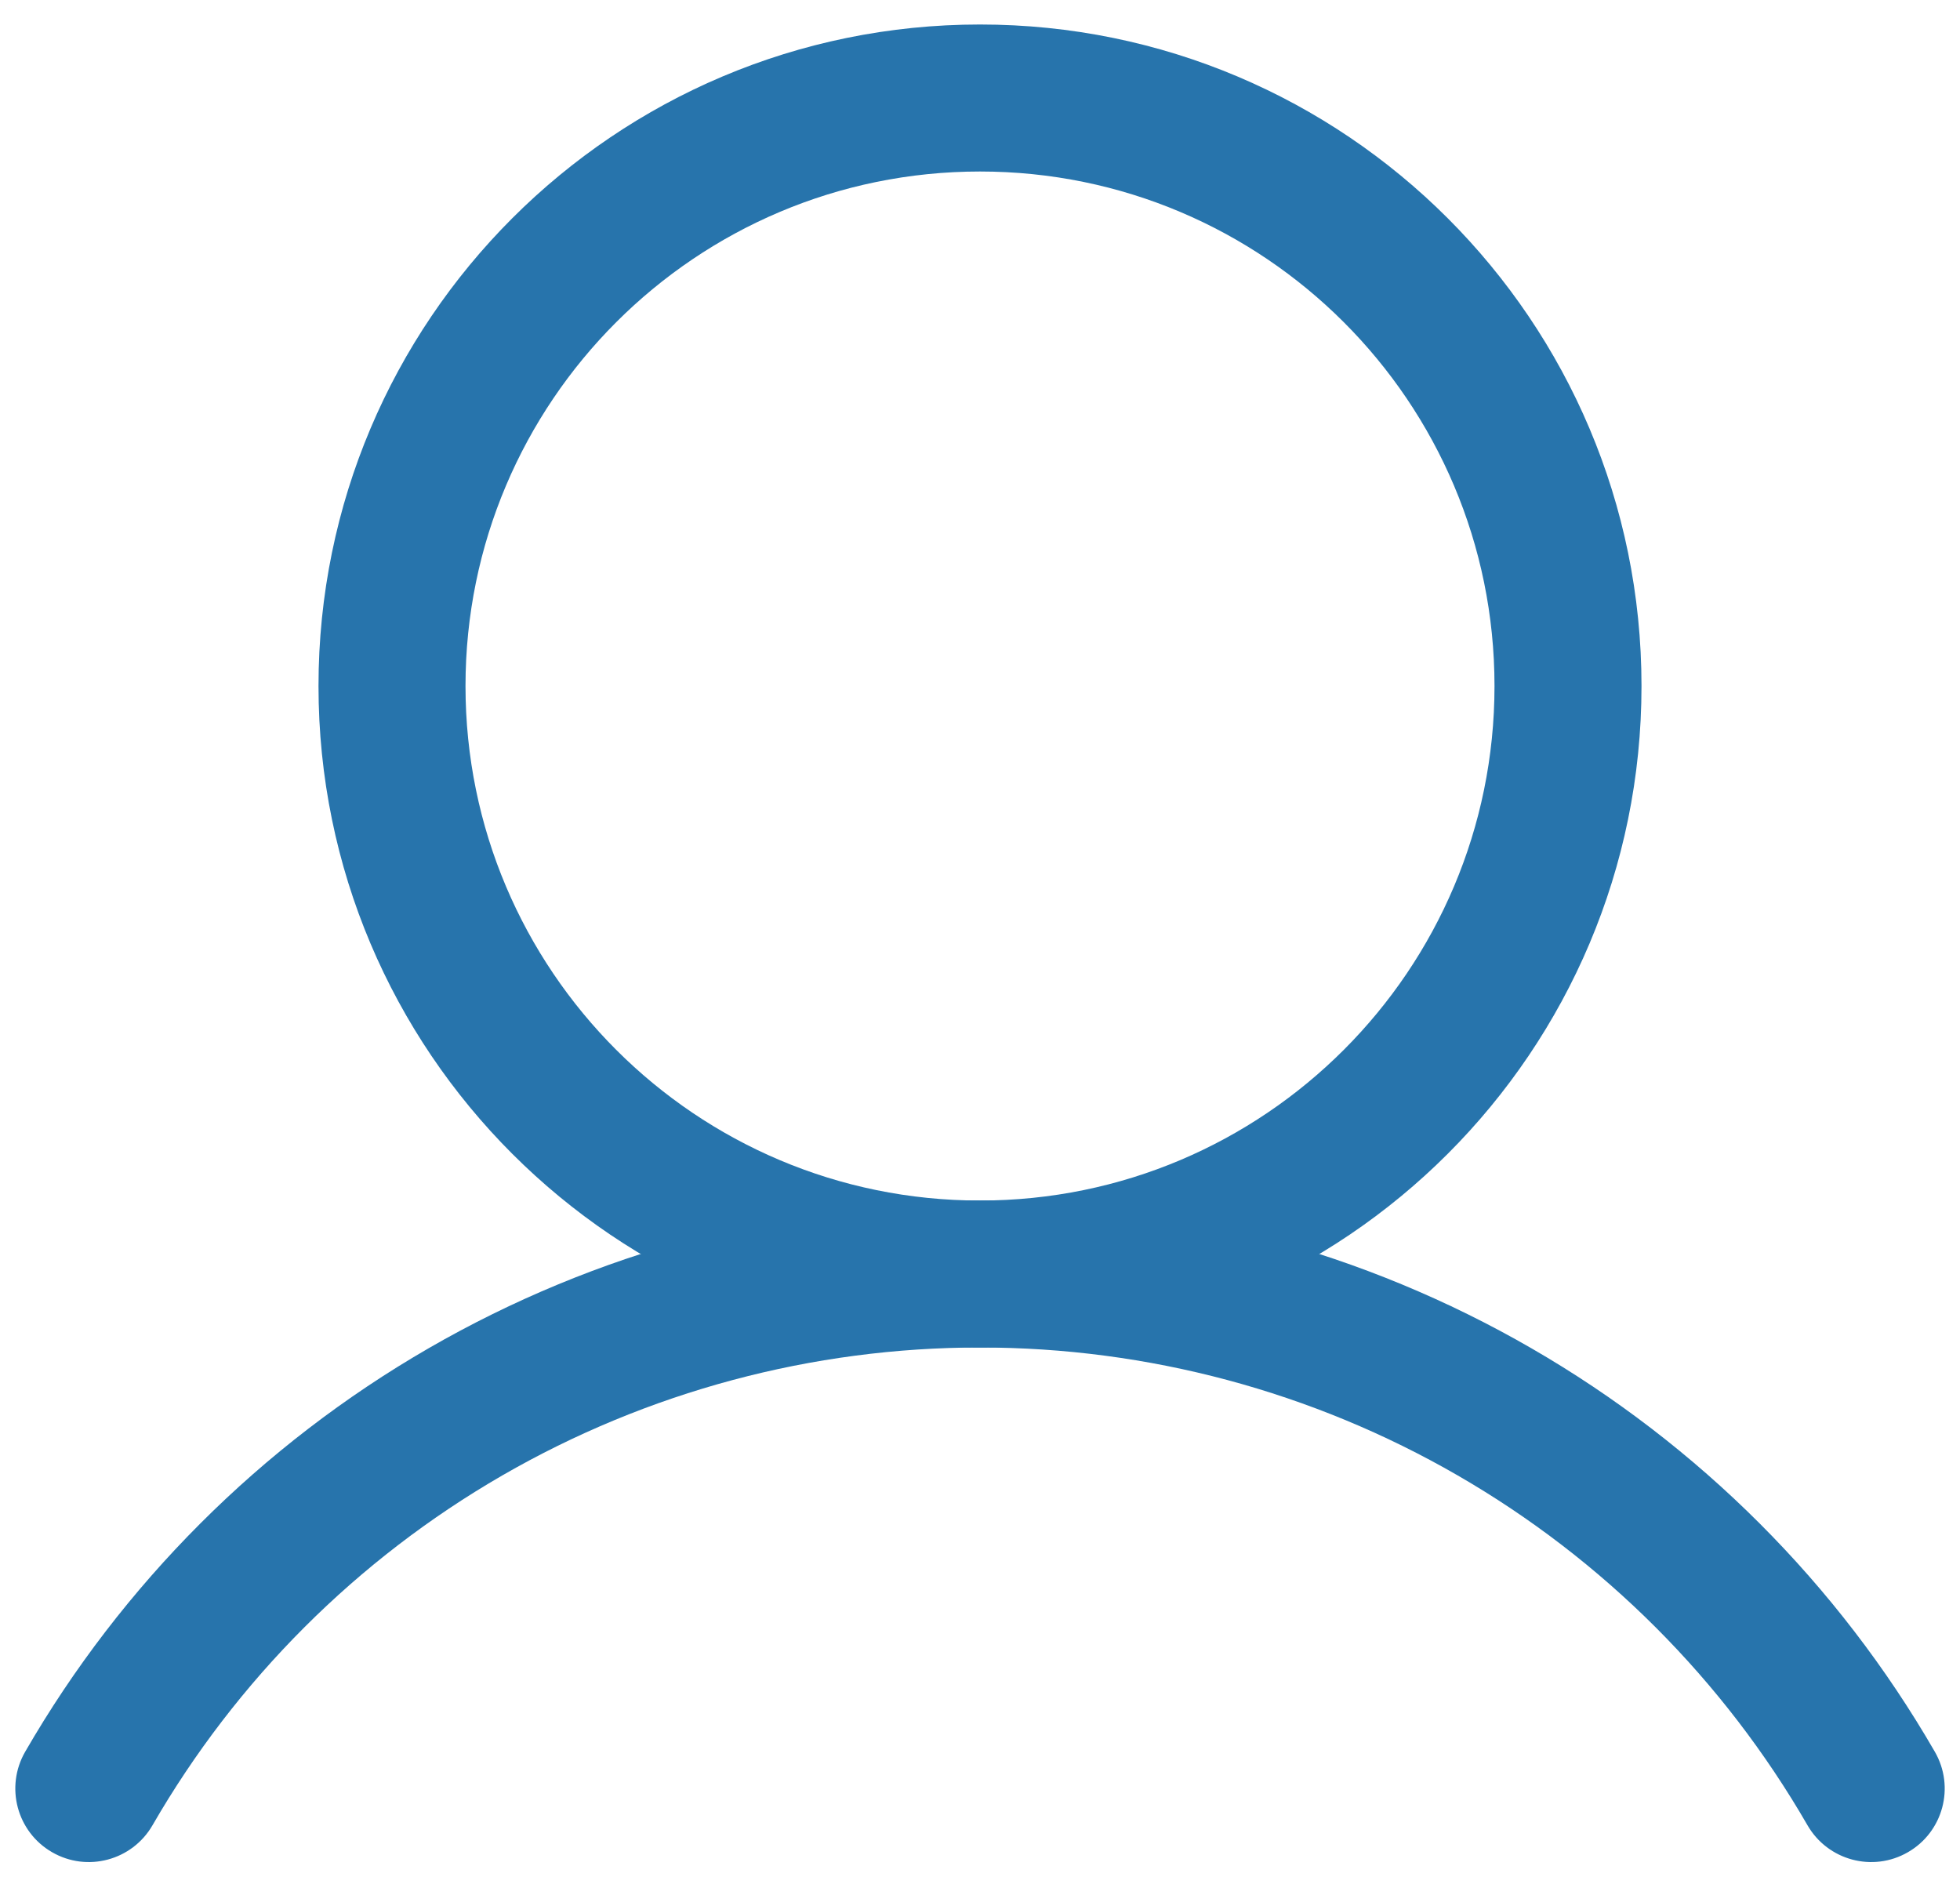 <svg width="30" height="29" viewBox="0 0 30 29" fill="none" xmlns="http://www.w3.org/2000/svg">
<path fill-rule="evenodd" clip-rule="evenodd" d="M15 2.625C10.651 2.625 7.125 6.151 7.125 10.5C7.125 14.849 10.651 18.375 15 18.375C19.349 18.375 22.875 14.849 22.875 10.5C22.875 6.151 19.349 2.625 15 2.625ZM4.875 10.5C4.875 4.908 9.408 0.375 15 0.375C20.592 0.375 25.125 4.908 25.125 10.5C25.125 16.092 20.592 20.625 15 20.625C9.408 20.625 4.875 16.092 4.875 10.5Z" fill="#2774AC"/>
<path fill-rule="evenodd" clip-rule="evenodd" d="M15 20.624C12.433 20.624 9.911 21.299 7.687 22.583C5.464 23.867 3.617 25.714 2.334 27.937C2.023 28.475 1.335 28.66 0.797 28.349C0.259 28.039 0.075 27.351 0.385 26.812C1.866 24.247 3.997 22.116 6.562 20.635C9.127 19.154 12.038 18.374 15 18.374C17.963 18.374 20.873 19.154 23.438 20.635C26.004 22.116 28.134 24.247 29.615 26.812C29.926 27.351 29.741 28.039 29.203 28.349C28.665 28.66 27.977 28.475 27.666 27.937C26.383 25.714 24.537 23.867 22.313 22.583C20.09 21.299 17.568 20.624 15 20.624Z" fill="#2774AC"/>
</svg>
